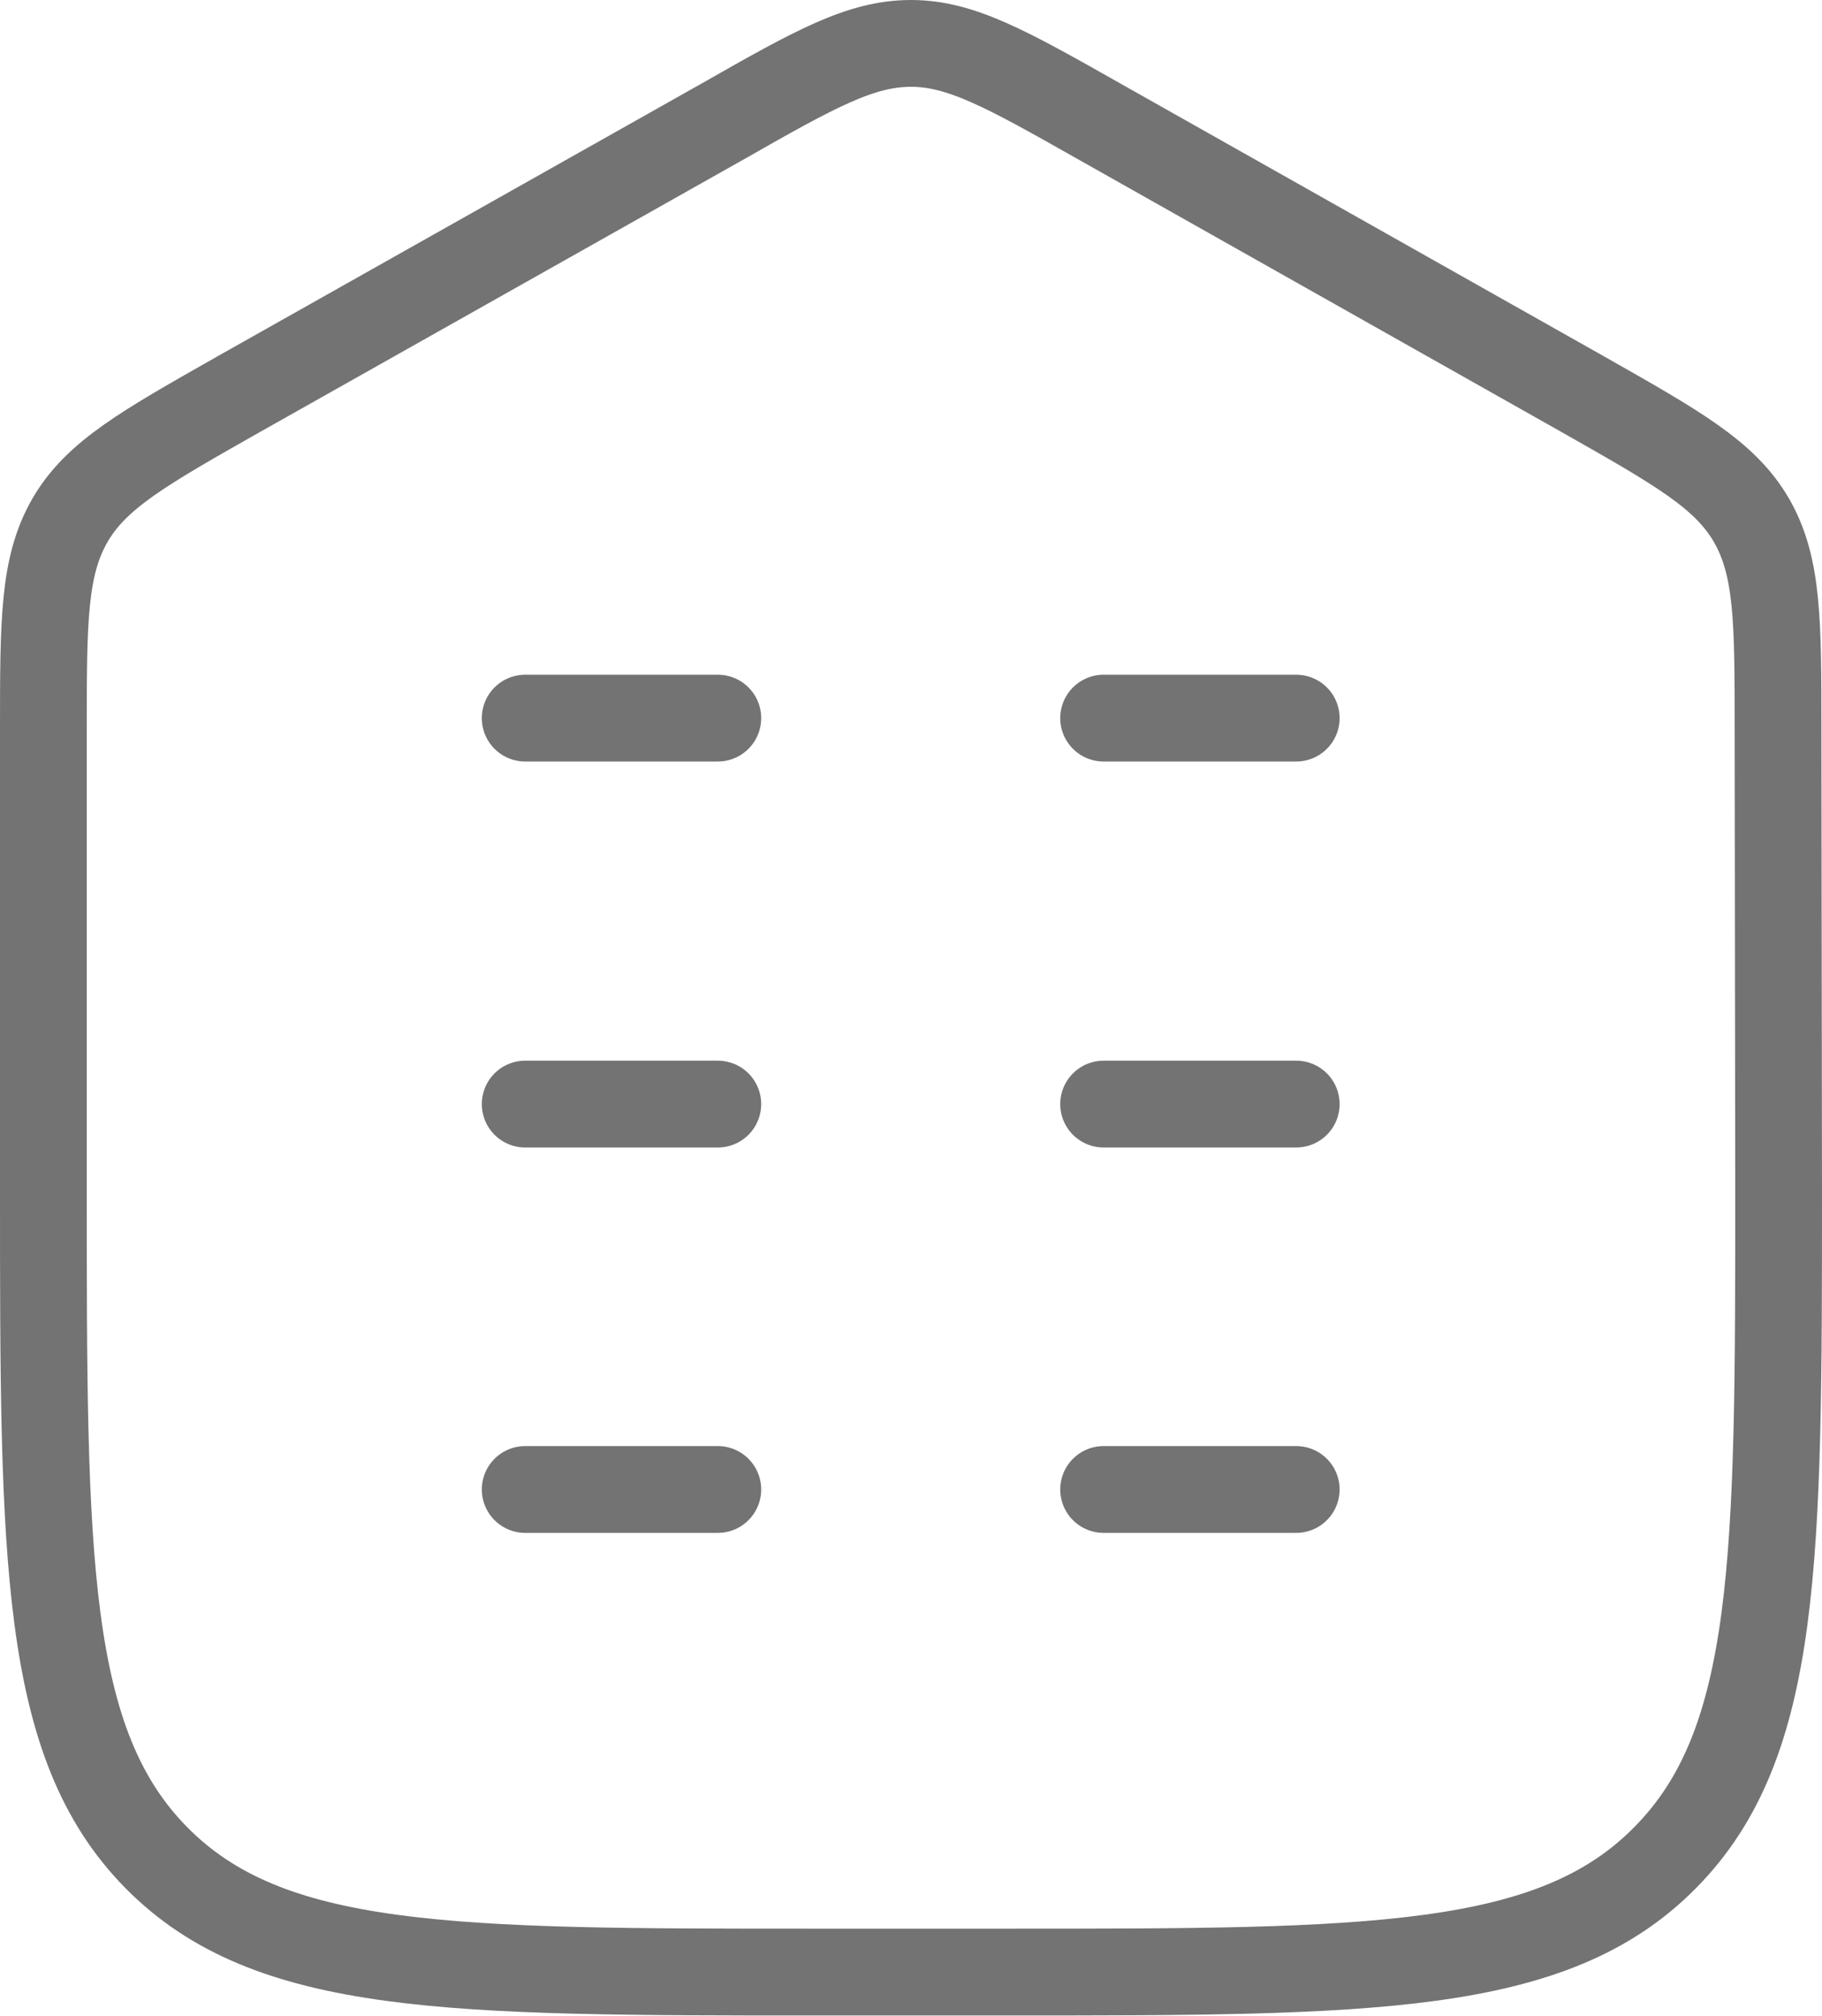 <svg width="31.5" height="34.833" viewBox="0 0 31.5 34.833" fill="none" xmlns="http://www.w3.org/2000/svg" xmlns:xlink="http://www.w3.org/1999/xlink">
	<desc>
			Created with Pixso.
	</desc>
	<defs/>
	<path id="Vector" d="M30.74 12.63C30.74 10.73 30.74 9.79 30.28 8.99C29.82 8.2 29 7.74 27.36 6.81L18.99 2.09C17.4 1.19 16.61 0.75 15.75 0.75C14.88 0.75 14.09 1.19 12.51 2.09L4.13 6.81C2.49 7.74 1.67 8.2 1.21 8.99C0.75 9.79 0.75 10.73 0.75 12.63L0.75 20.55C0.75 26.93 0.75 30.12 2.7 32.1C4.65 34.08 7.79 34.08 14.08 34.08L17.41 34.08C23.7 34.08 26.84 34.08 28.79 32.1C30.75 30.12 30.75 26.93 30.75 20.55L30.74 12.63Z" stroke="#737373" stroke-opacity="1" stroke-width="1.5"/>
	<path id="Vector" d="M12.41 19.08L9.08 19.08M22.41 19.08L19.08 19.08M12.41 12.41L9.08 12.41M12.41 25.74L9.08 25.74M22.41 12.41L19.08 12.41M22.41 25.74L19.08 25.74" stroke="#737373" stroke-opacity="1" stroke-width="1.5" stroke-linecap="round"/>
</svg>
